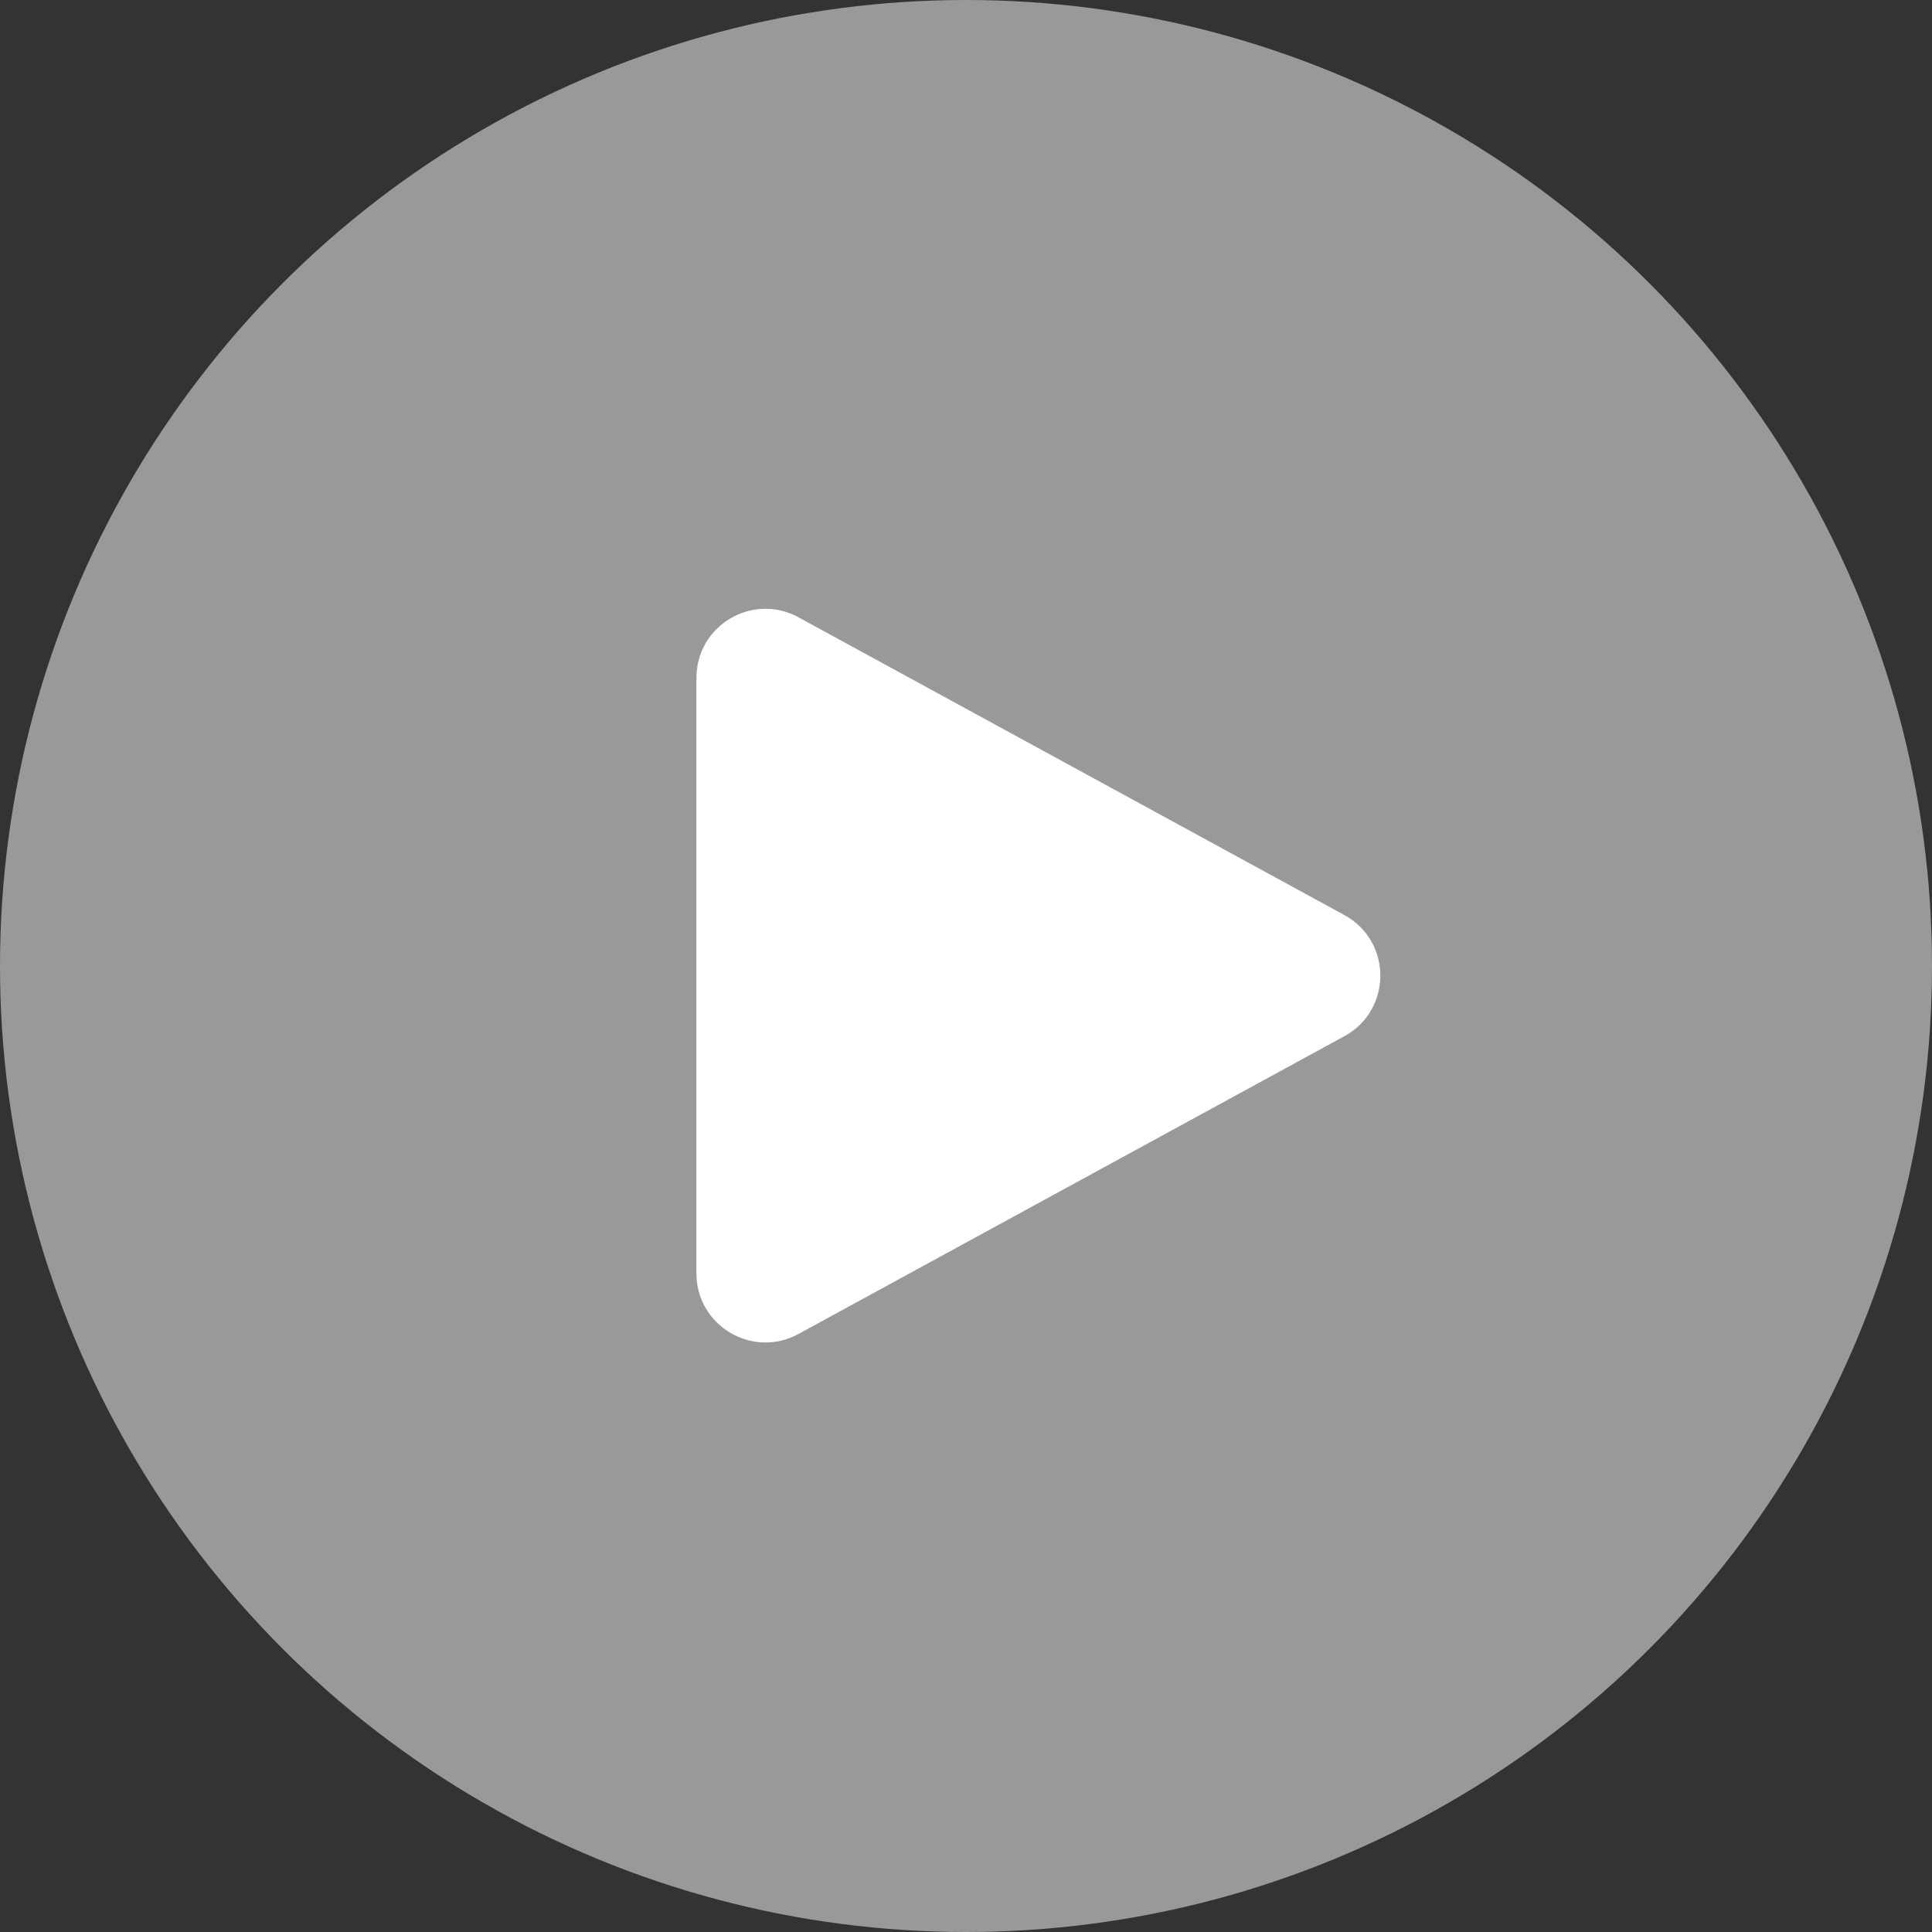 <svg width="86" height="86" viewBox="0 0 86 86" fill="none" xmlns="http://www.w3.org/2000/svg">
<rect x="0" y="0" width="86" height="86" fill="#333333" stroke="none"/>
<path d="M59.842 40.732C61.977 41.896 61.977 44.961 59.842 46.125L35.542 59.38C33.495 60.496 31 59.015 31 56.683L31 30.174C31 27.843 33.495 26.361 35.542 27.478L59.842 40.732Z" fill="white"/>
<circle cx="43" cy="43" r="43" fill="white" fill-opacity="0.5"/>
</svg>
